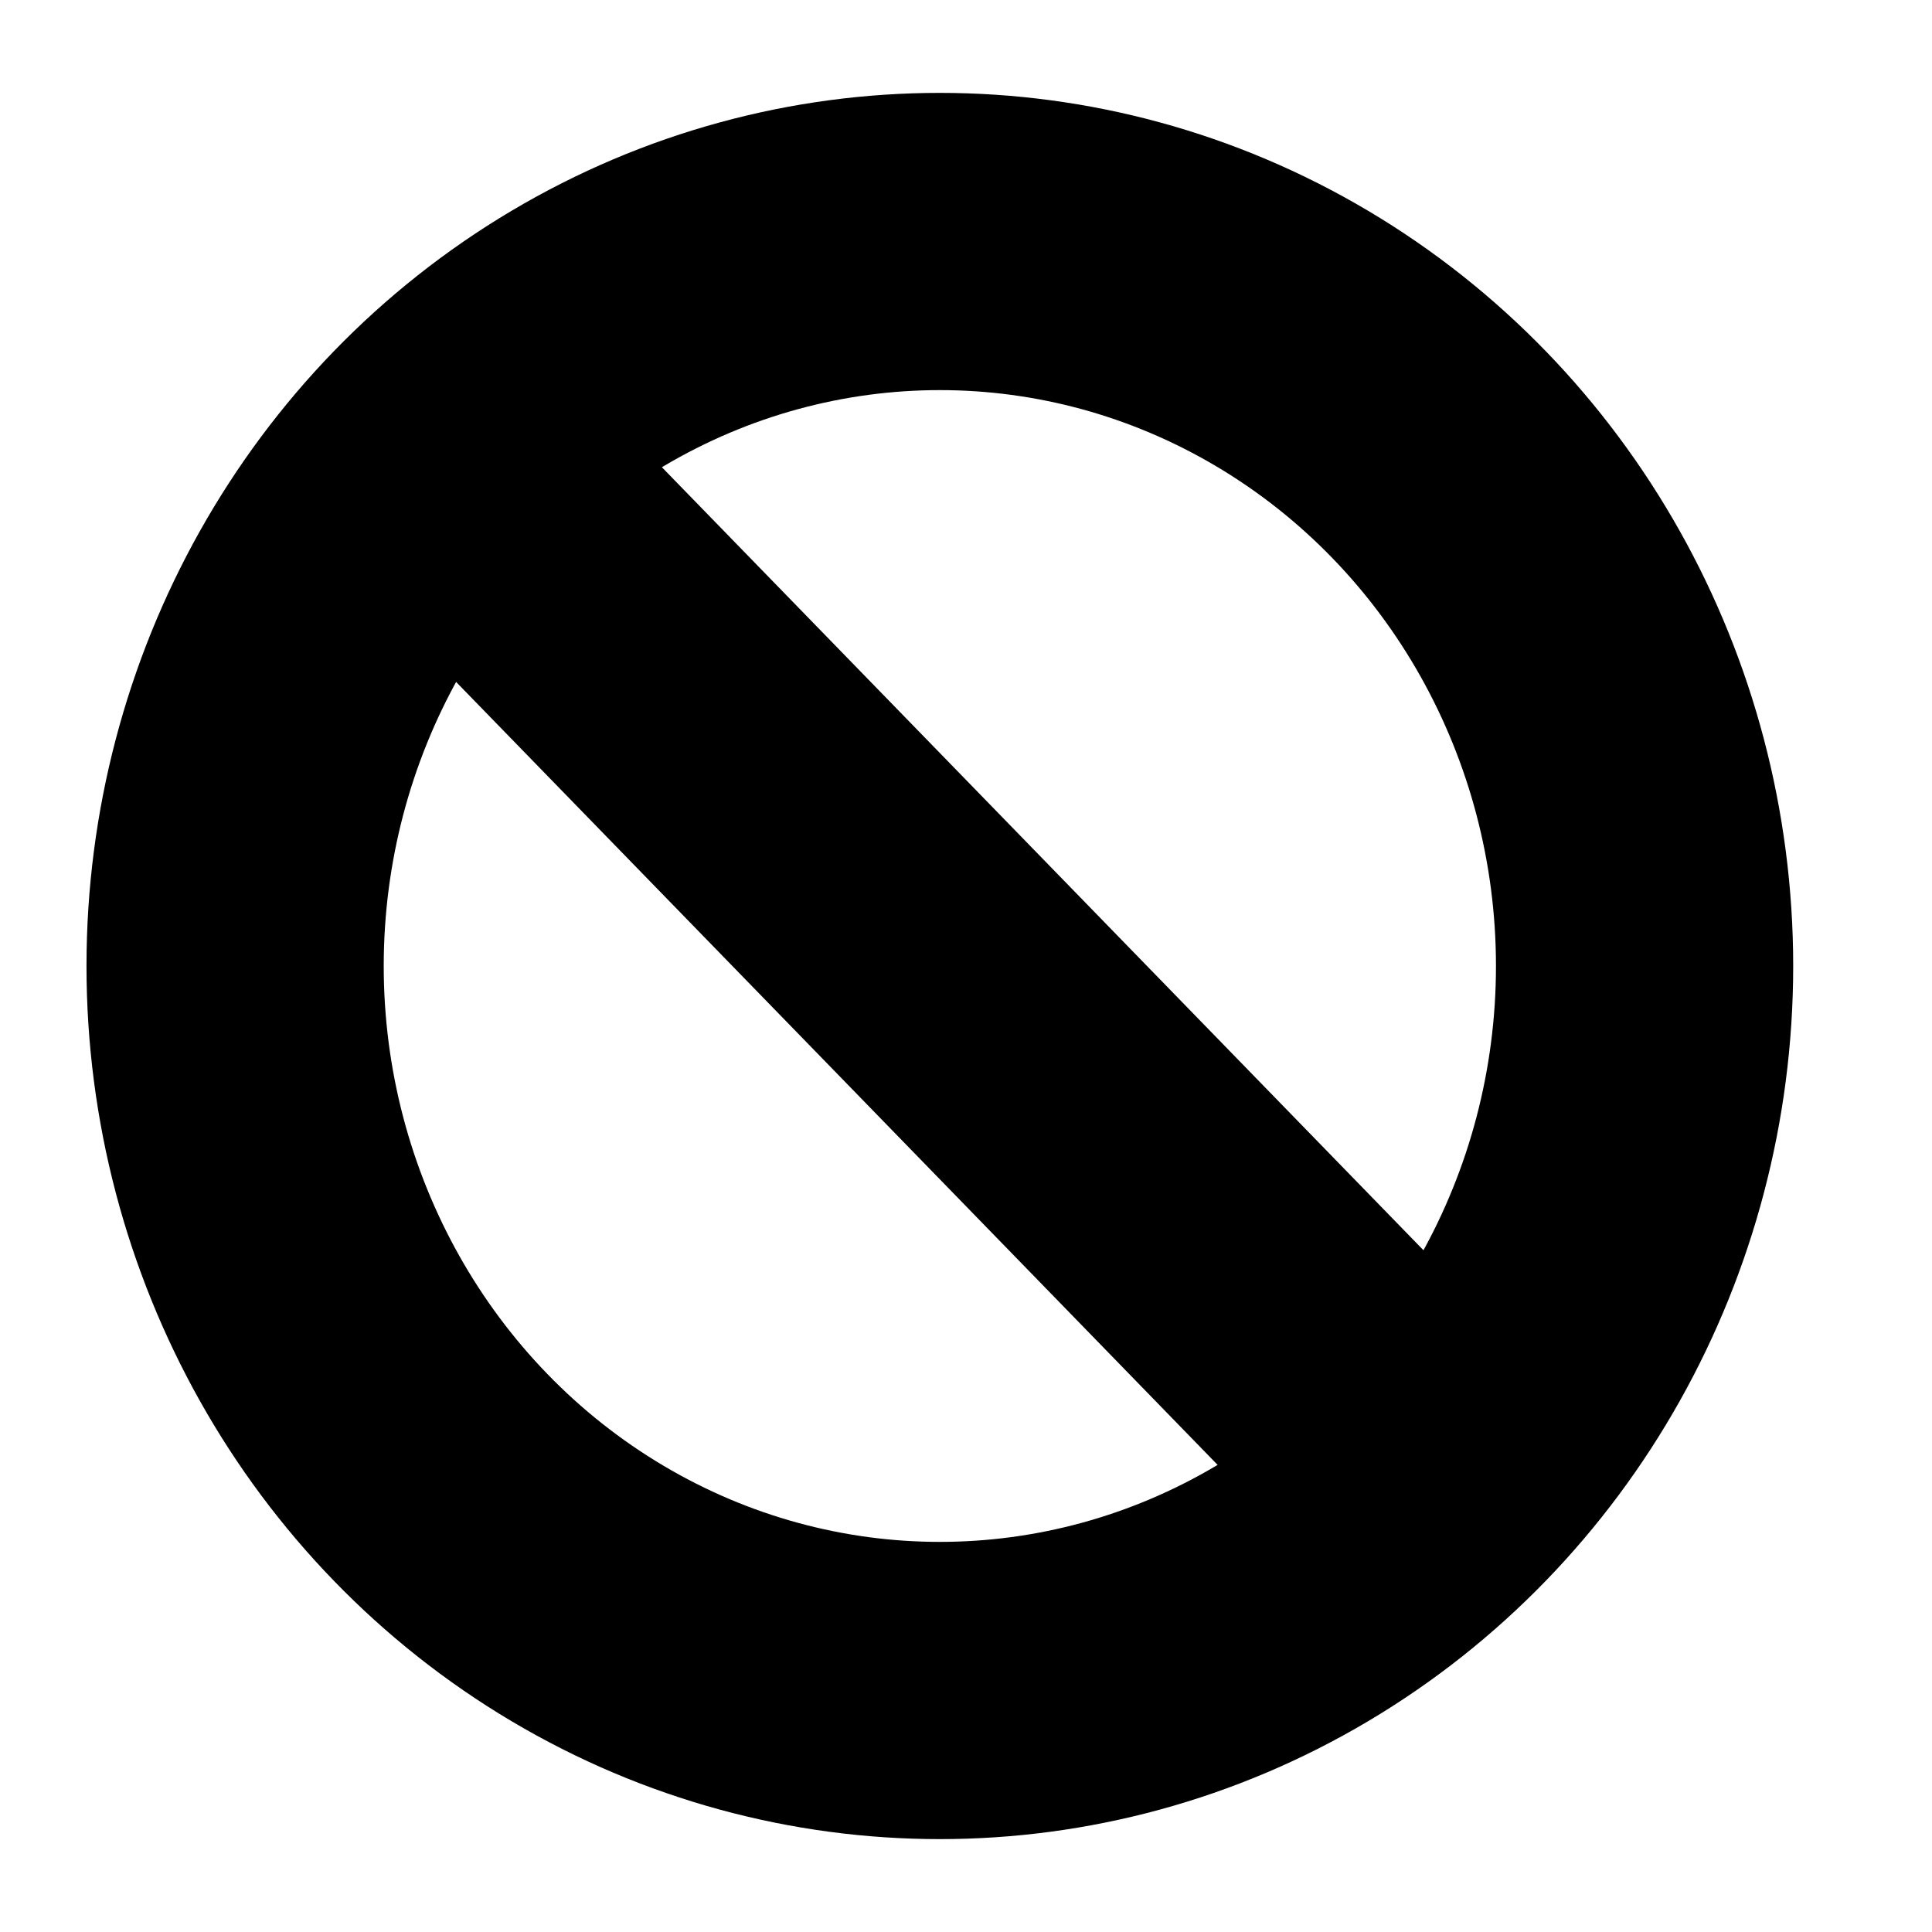 <svg width="13" height="13" viewBox="0 0 13 13" fill="none" xmlns="http://www.w3.org/2000/svg">
<g id="Cancel">
<ellipse id="Ellipse 47" cx="6.324" cy="6.5" rx="4.742" ry="4.875" stroke="black" stroke-width="2"/>
<path id="Vector 9" d="M9.484 9.75L3.162 3.25" stroke="black" stroke-width="2"/>
</g>
</svg>
